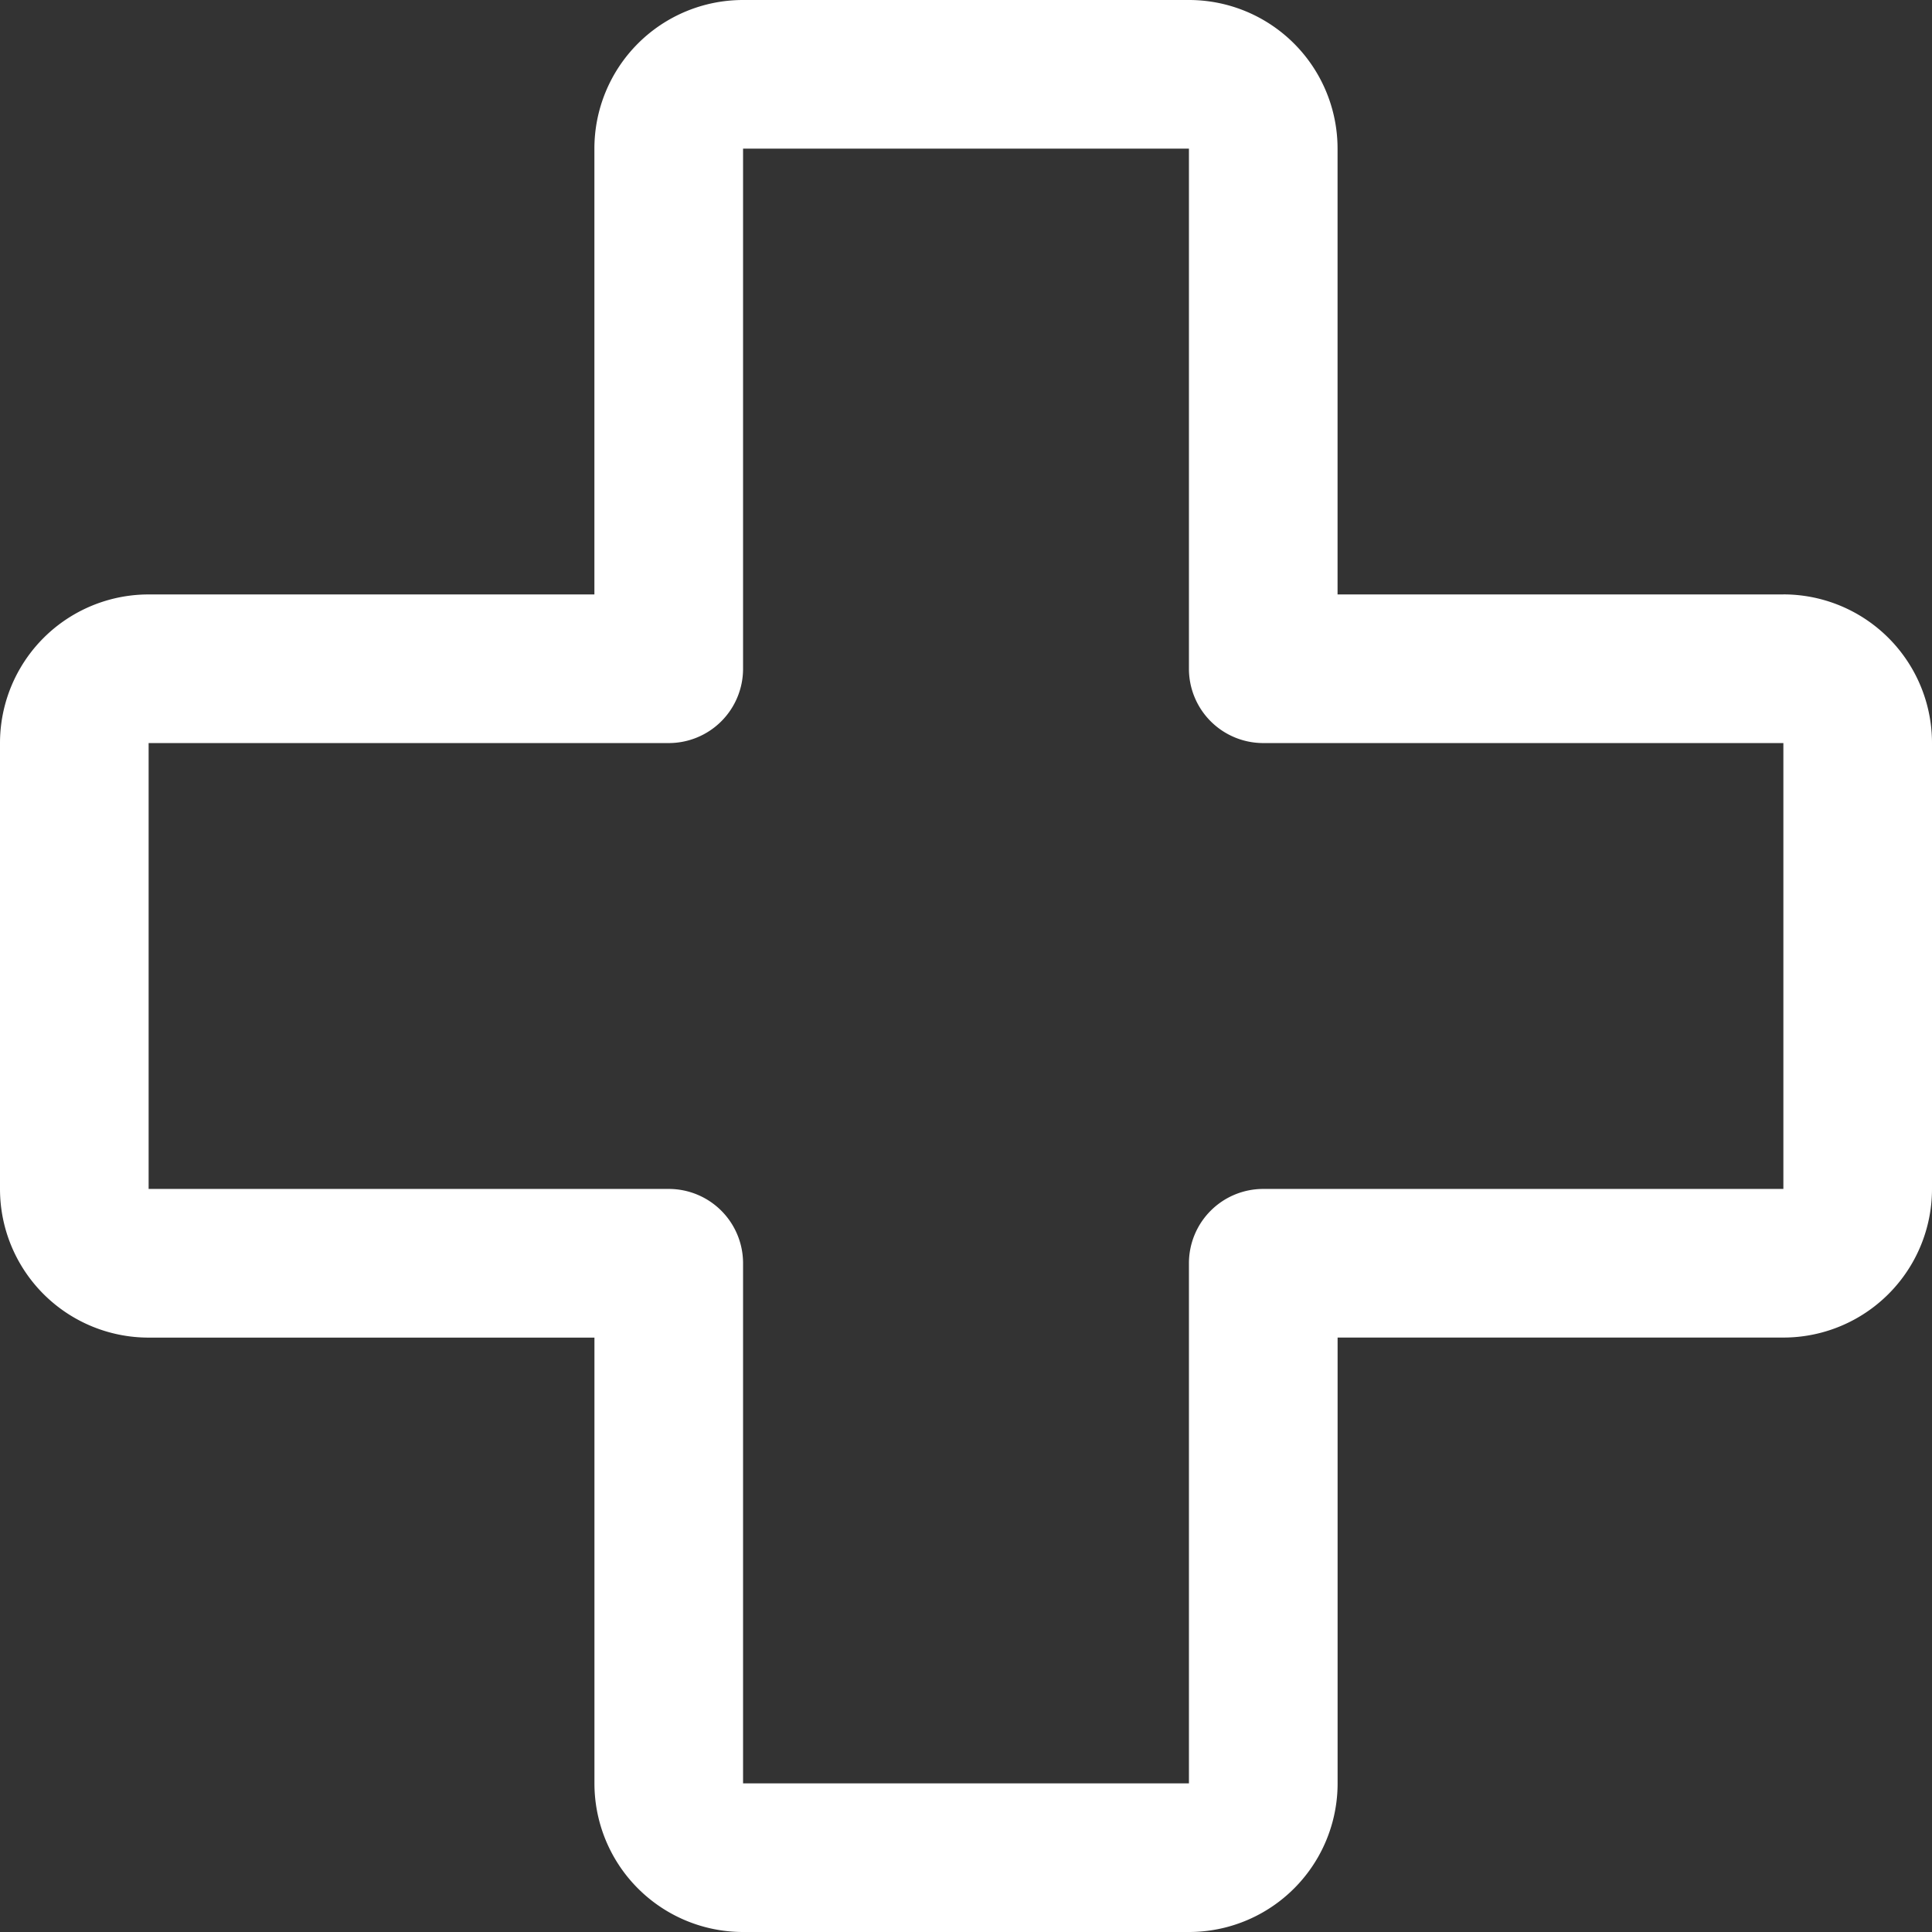 <svg width="41" height="41" fill="none" xmlns="http://www.w3.org/2000/svg"><rect width="100%" height="100%" fill="#333333" stroke="none"/><path d="M37.846 12.615h-9.461V3.154A3.154 3.154 0 0025.23 0h-9.462a3.154 3.154 0 00-3.154 3.154v9.461h-9.46A3.154 3.154 0 000 15.77v9.462a3.154 3.154 0 003.154 3.154h9.461v9.461A3.154 3.154 0 0015.77 41h9.462a3.154 3.154 0 003.154-3.154v-9.461h9.461A3.154 3.154 0 0041 25.23v-9.462a3.154 3.154 0 00-3.154-3.154zm0 12.616H26.808a1.577 1.577 0 00-1.577 1.577v11.038h-9.462V26.808a1.577 1.577 0 00-1.577-1.577H3.154v-9.462h11.038a1.577 1.577 0 001.577-1.577V3.154h9.462v11.038a1.577 1.577 0 001.577 1.577h11.038v9.462z" fill="#fff"/></svg>
